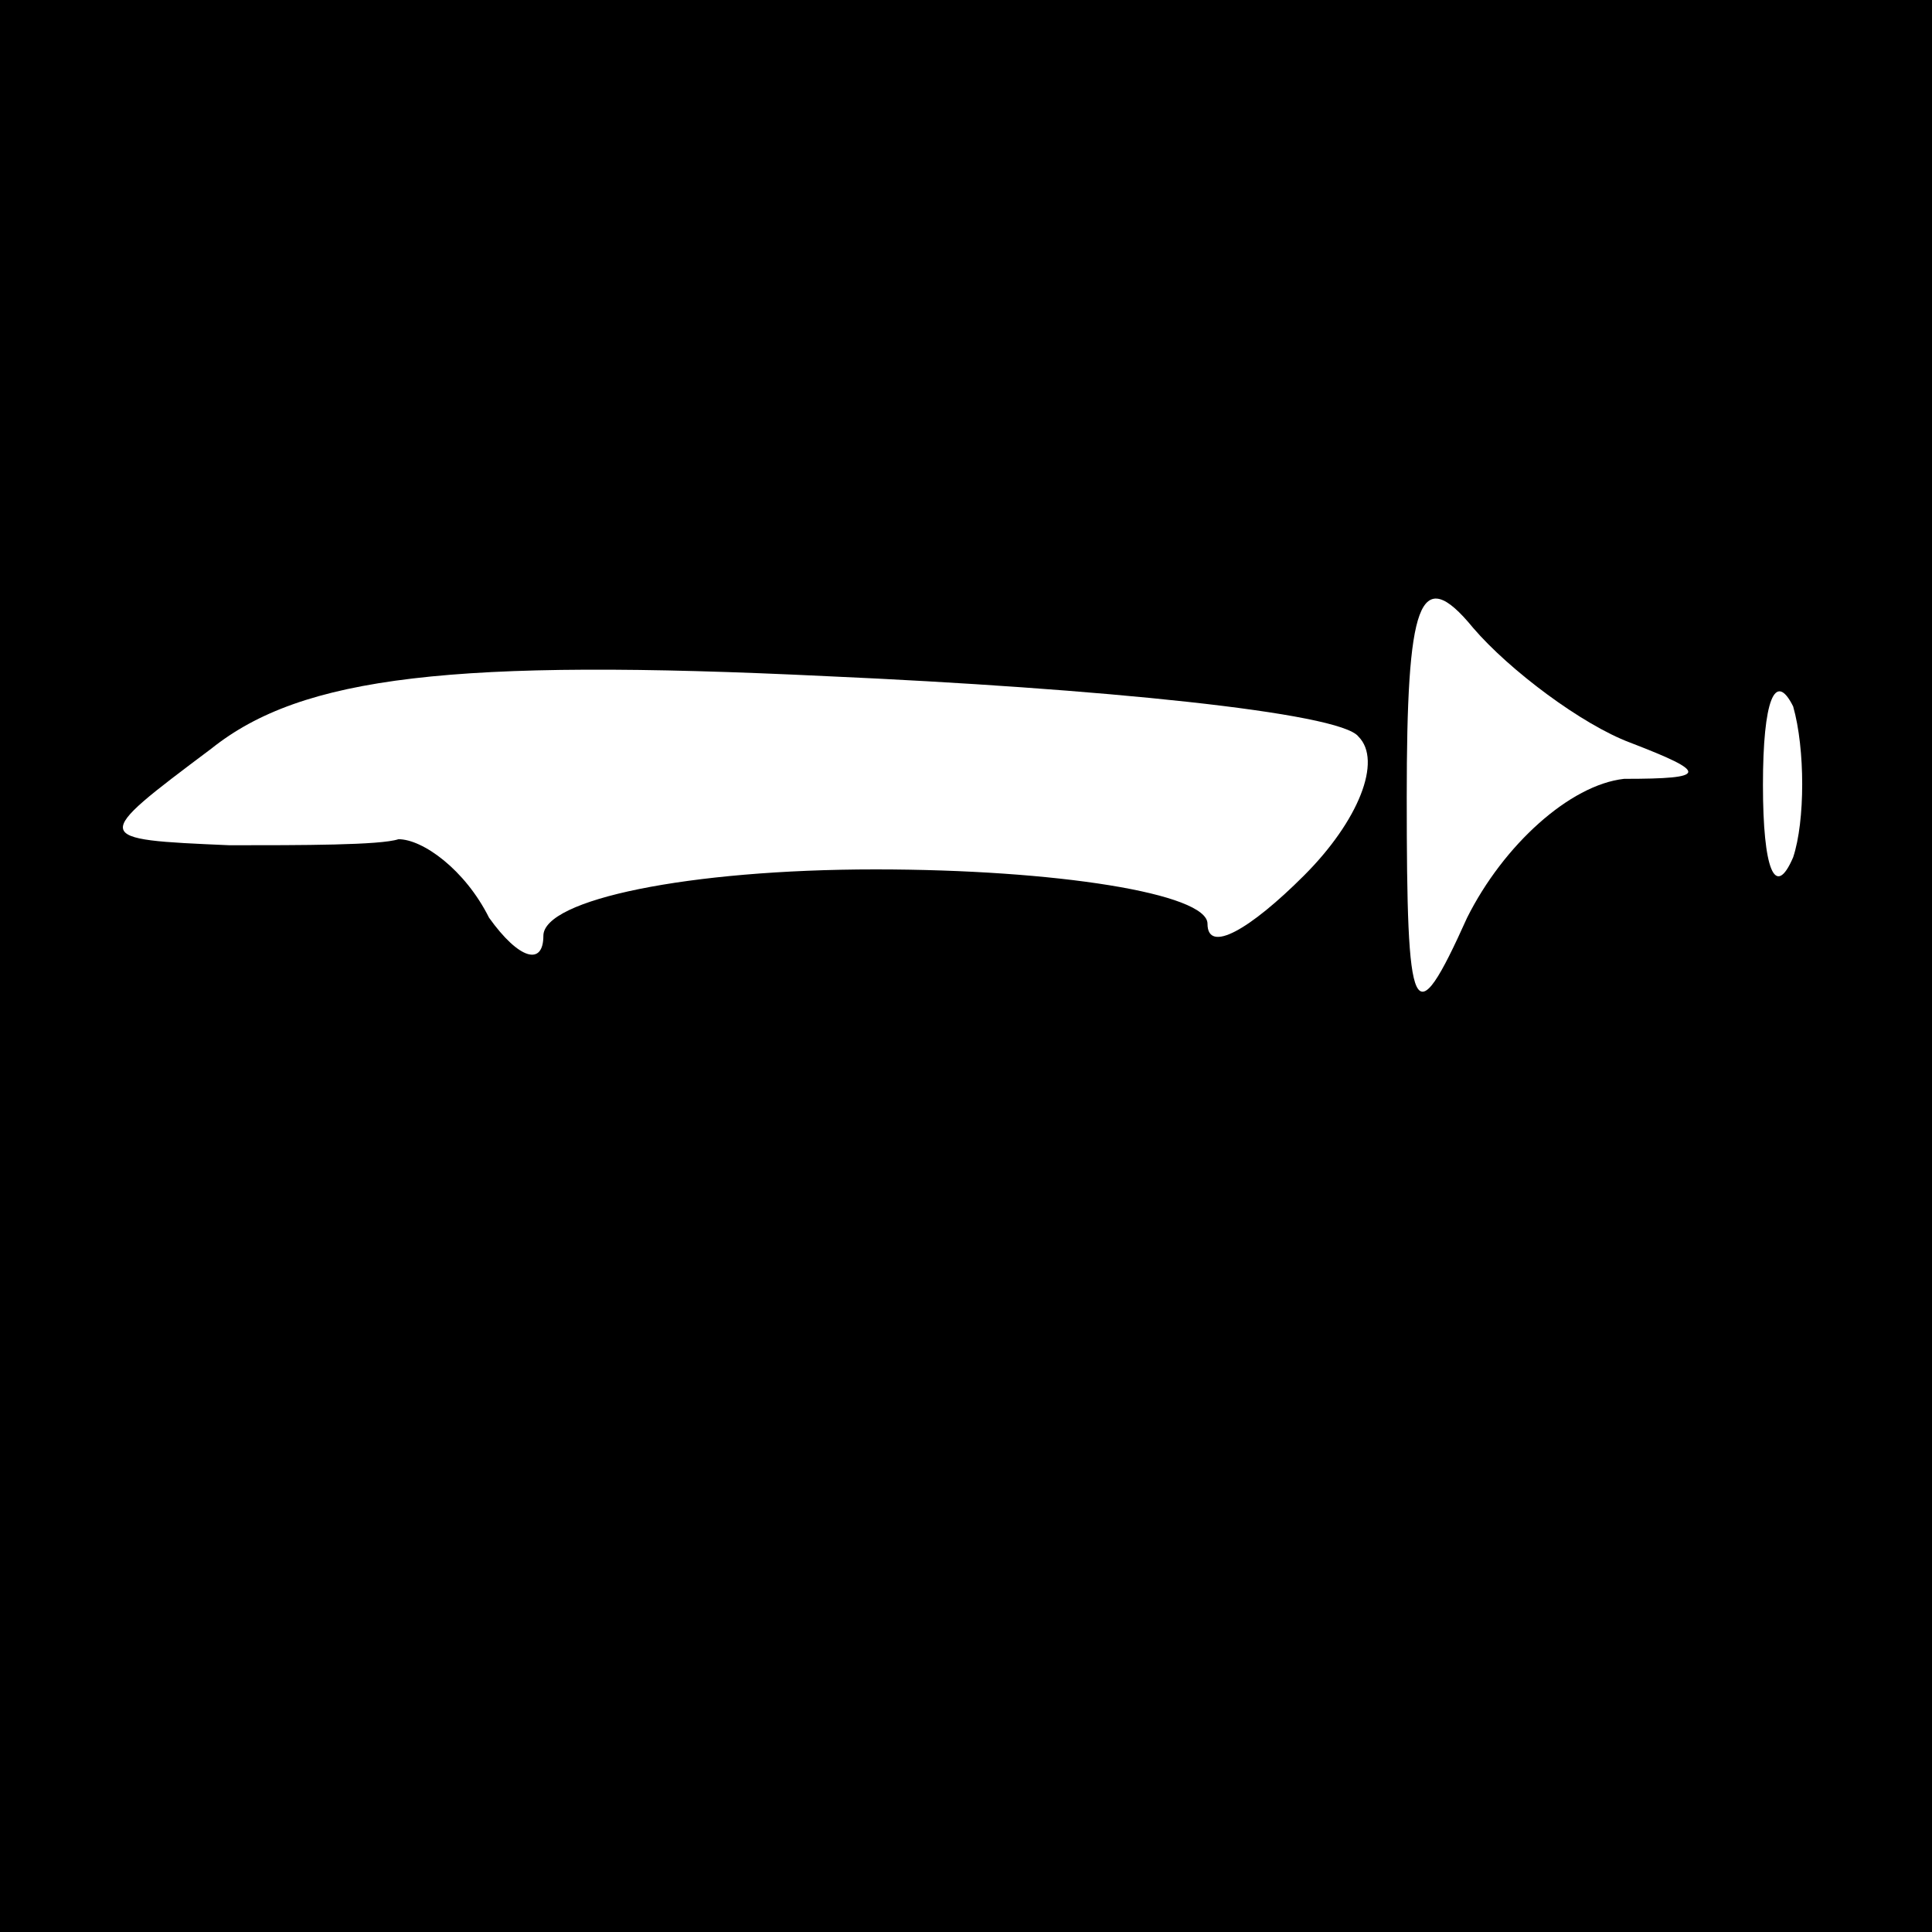 <?xml version="1.0" standalone="no"?>
<!DOCTYPE svg PUBLIC "-//W3C//DTD SVG 20010904//EN"
 "http://www.w3.org/TR/2001/REC-SVG-20010904/DTD/svg10.dtd">
<svg version="1.0" xmlns="http://www.w3.org/2000/svg"
 width="32pt" height="32pt" viewBox="0 0 32 32"
 preserveAspectRatio="xMidYMid meet">
<rect x="0" y="0" width="32" height="32" fill="#808080" stroke="none"/>
<g transform="translate(0,32) scale(0.1,-0.1)"
fill="#000000" stroke="none">
<path fill="#000000" stroke="none" d="M0 160 l0 -160 160 0 160 0 0 160 0
160 -160 0 -160 0 0 -160z"/>
<path fill="#ffffff" stroke="none" d="M270 197 c13 -5 13 -6 -1 -6 -9 -1 -20
-11 -26 -23 -9 -20 -10 -17 -10 20 0 32 2 39 11 28 6 -7 18 -16 26 -19z"/>
<path fill="#ffffff" stroke="none" d="M225 198 c4 -4 0 -14 -9 -23 -9 -9 -16
-13 -16 -8 0 5 -25 9 -55 9 -31 0 -55 -5 -55 -11 0 -5 -4 -4 -9 3 -4 8 -11 13
-15 13 -3 -1 -16 -1 -28 -1 -23 1 -23 1 -3 16 15 12 40 15 102 12 45 -2 85 -6
88 -10z"/>
<path fill="#ffffff" stroke="none" d="M297 178 c-3 -7 -5 -2 -5 12 0 14 2 19
5 13 2 -7 2 -19 0 -25z"/>
</g>
</svg>
